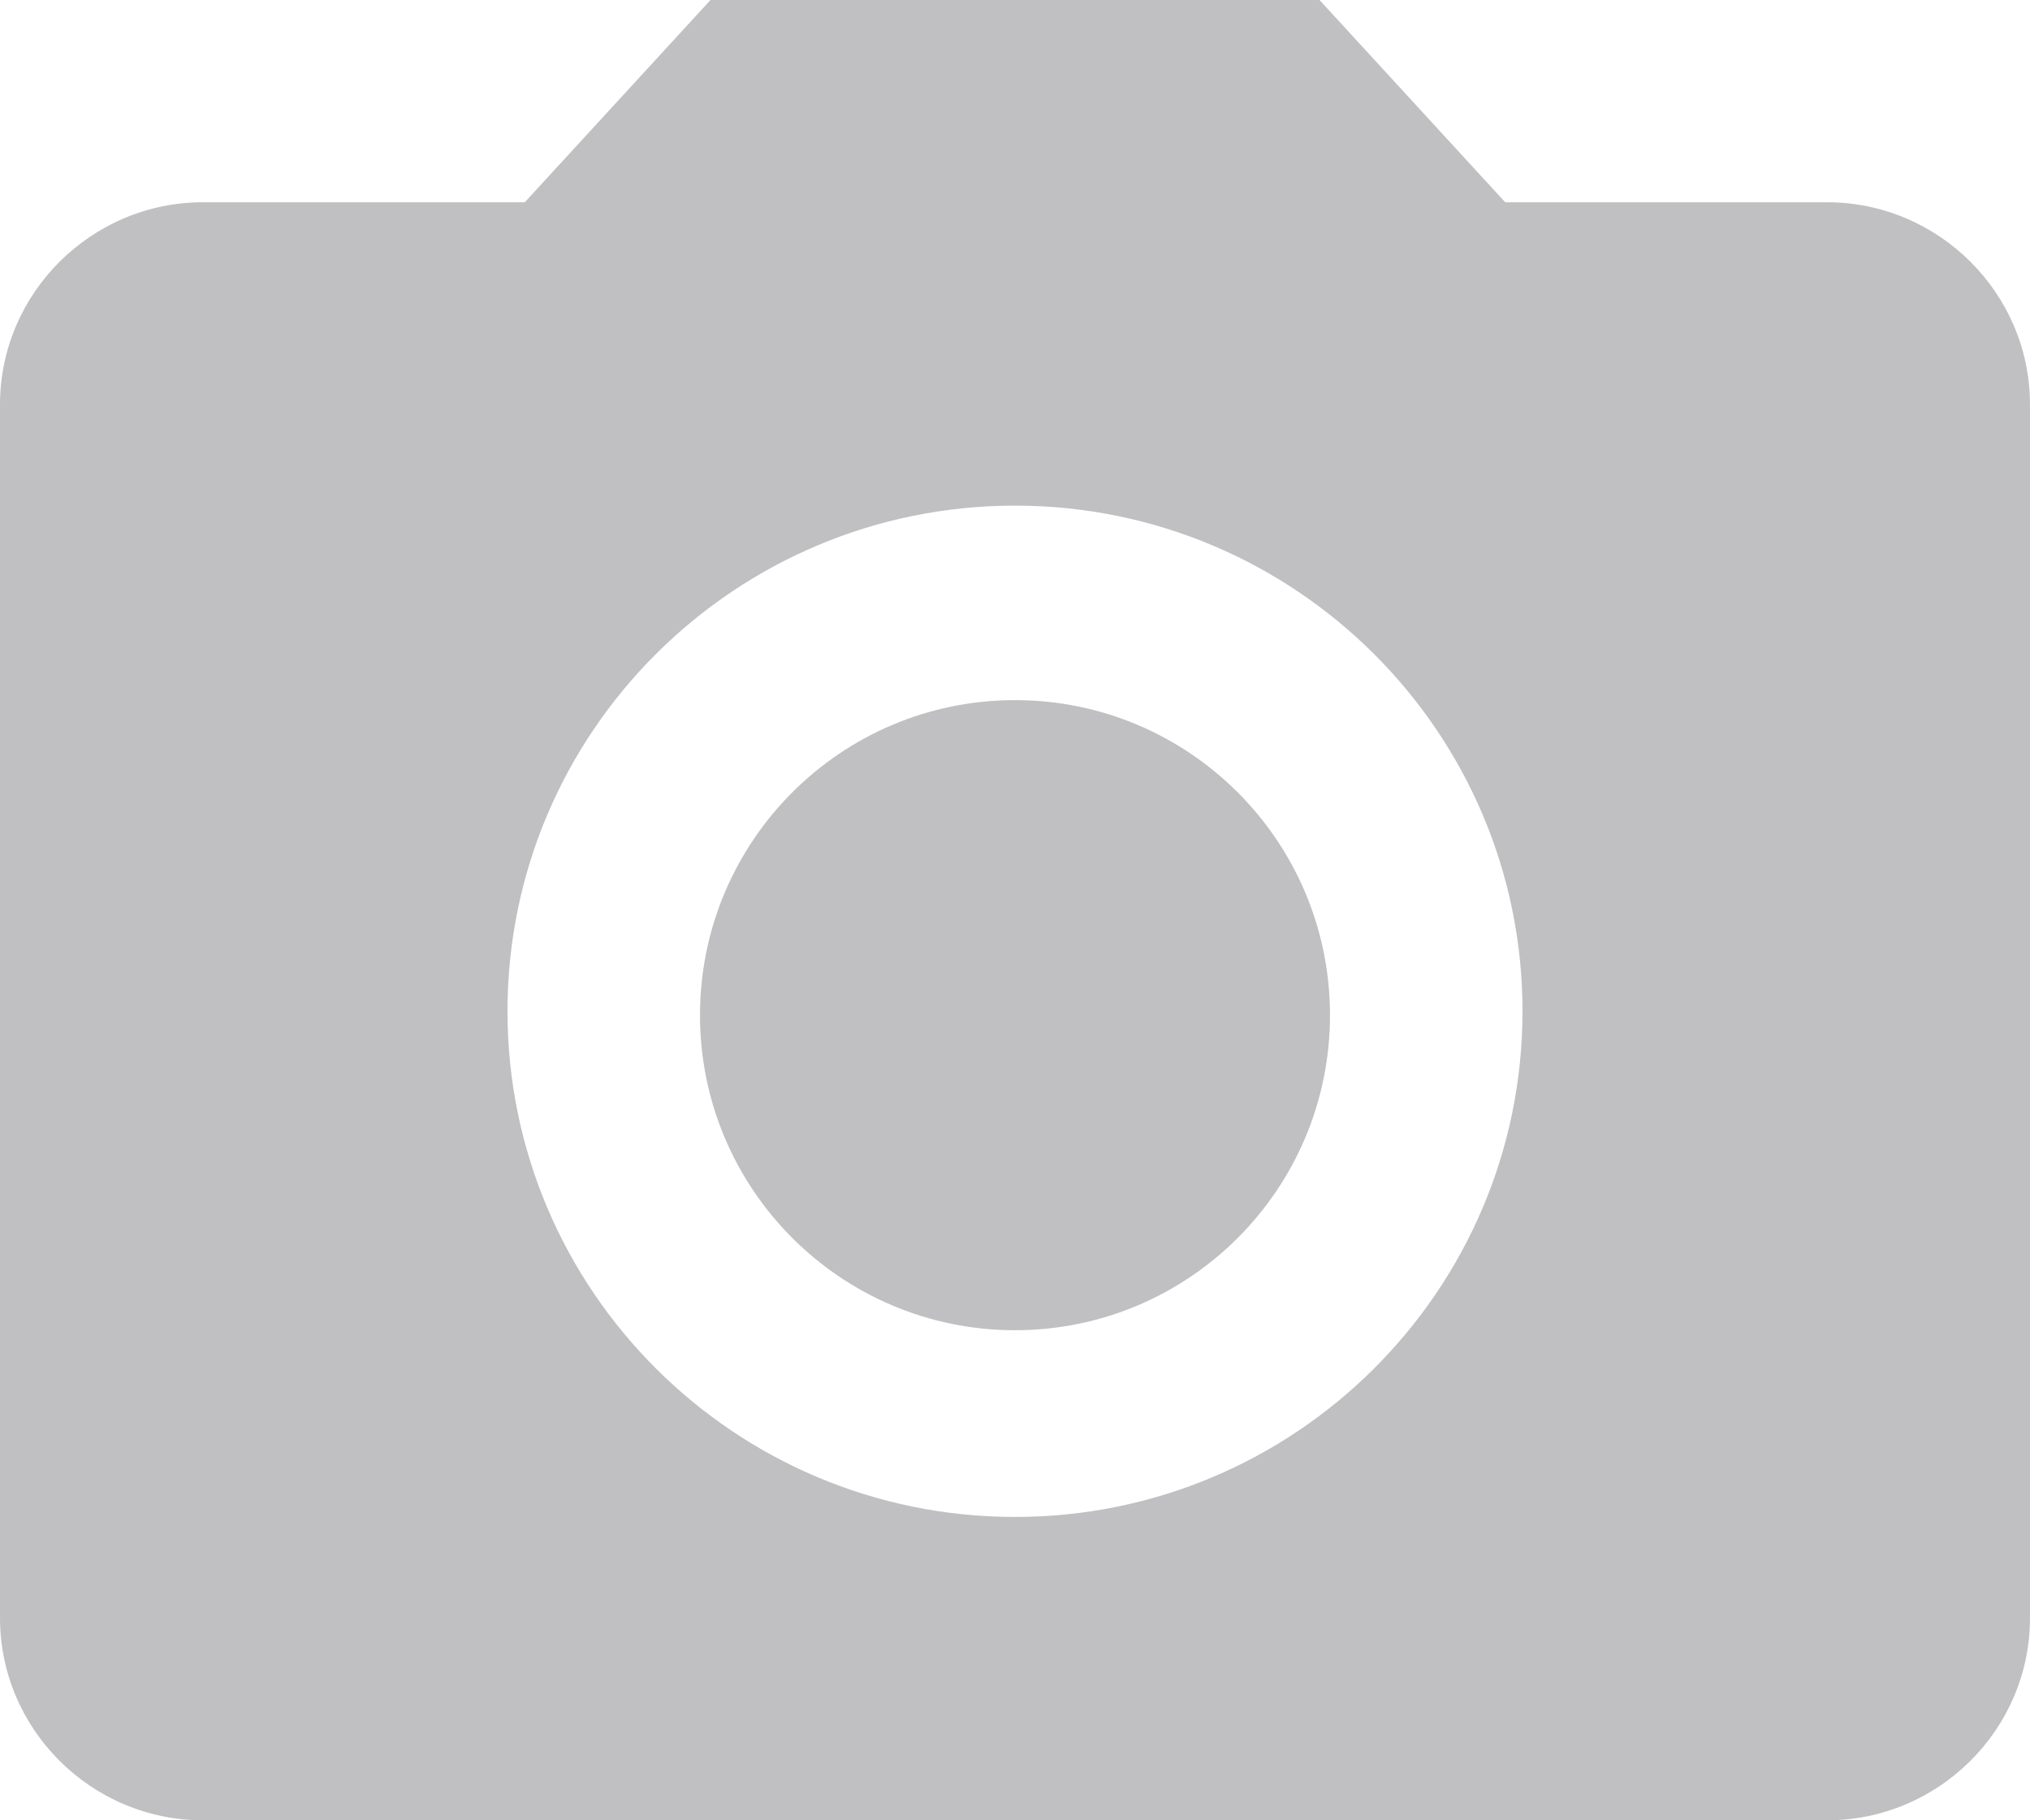 <svg width="29" height="26" viewBox="0 0 29 26" fill="none" xmlns="http://www.w3.org/2000/svg">
<path d="M14.5 19C16.985 19 19 16.985 19 14.5C19 12.015 16.985 10 14.5 10C12.015 10 10 12.015 10 14.5C10 16.985 12.015 19 14.5 19Z" fill="#C0C0C2"/>
<path d="M10.15 0L7.497 2.889H2.9C1.305 2.889 0 4.189 0 5.778V23.111C0 24.7 1.305 26 2.9 26H26.1C27.695 26 29 24.7 29 23.111V5.778C29 4.189 27.695 2.889 26.1 2.889H21.503L18.85 0H10.15ZM14.5 21.667C10.498 21.667 7.25 18.431 7.25 14.444C7.25 10.458 10.498 7.222 14.5 7.222C18.502 7.222 21.75 10.458 21.75 14.444C21.75 18.431 18.502 21.667 14.5 21.667Z" fill="#C0C0C2"/>
</svg>

